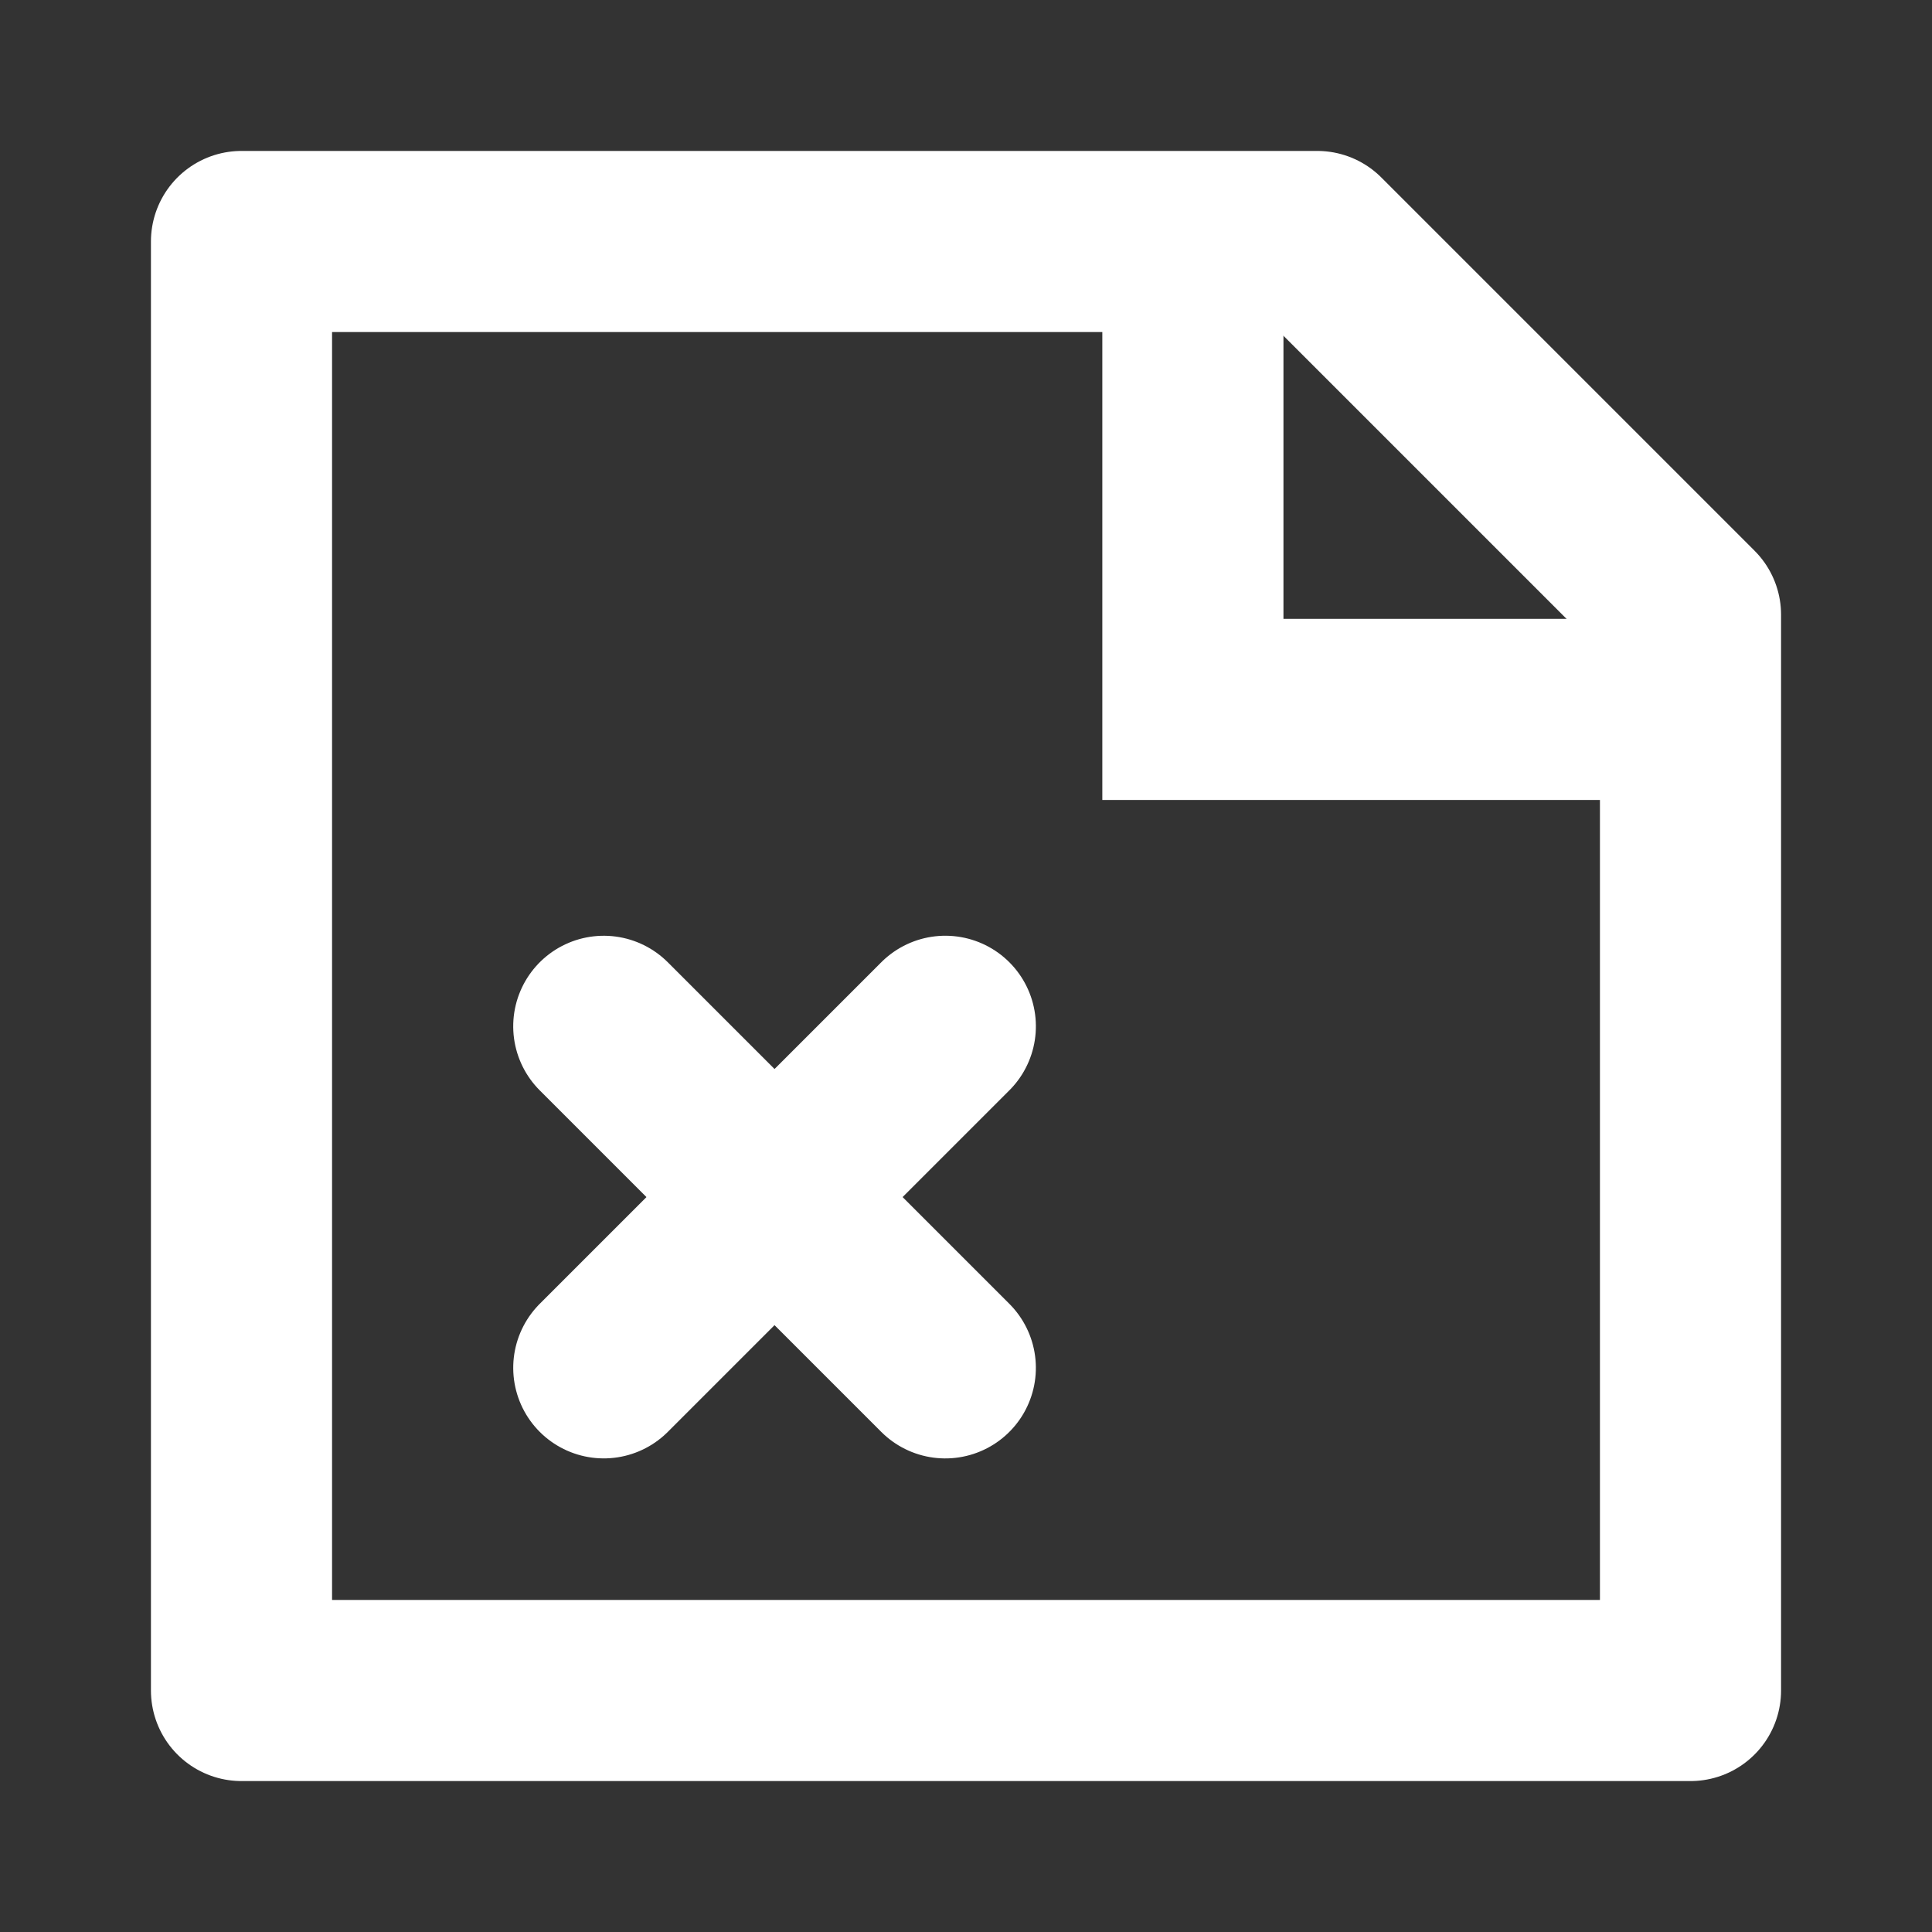 <svg xmlns="http://www.w3.org/2000/svg" width="16" height="16" viewBox="0 0 16 16">
    <rect x="0" y="0" width="16" height="16" fill="#333333" stroke="none"/>
    <path data-name="사각형 119" style="fill:none" d="M0 0h16v16H0z"/>
    <g data-name="그룹 426">
        <path data-name="패스 171" d="M12.5 3.591V12.5H.5V.5h8.909z" transform="translate(1.5 1.5)" style="stroke-linecap:round;stroke-linejoin:round;stroke:#fff;stroke-width:1.5px;fill:none"/>
        <path data-name="선 47" transform="rotate(-45 16.174 -.372)" style="stroke-linecap:round;stroke-linejoin:round;stroke:#fff;stroke-width:1.5px;fill:none" d="M0 0h4"/>
        <path data-name="선 48" transform="rotate(-45 12.76 -1.786)" style="stroke-linecap:round;stroke-linejoin:round;stroke:#fff;stroke-width:1.5px;fill:none" d="M0 0v4"/>
        <path data-name="패스 173" d="M10.379 1.938v3.437h3.962" transform="translate(-.5 .5)" style="stroke:#fff;stroke-width:1.5px;fill:none"/>
    </g>
</svg>
